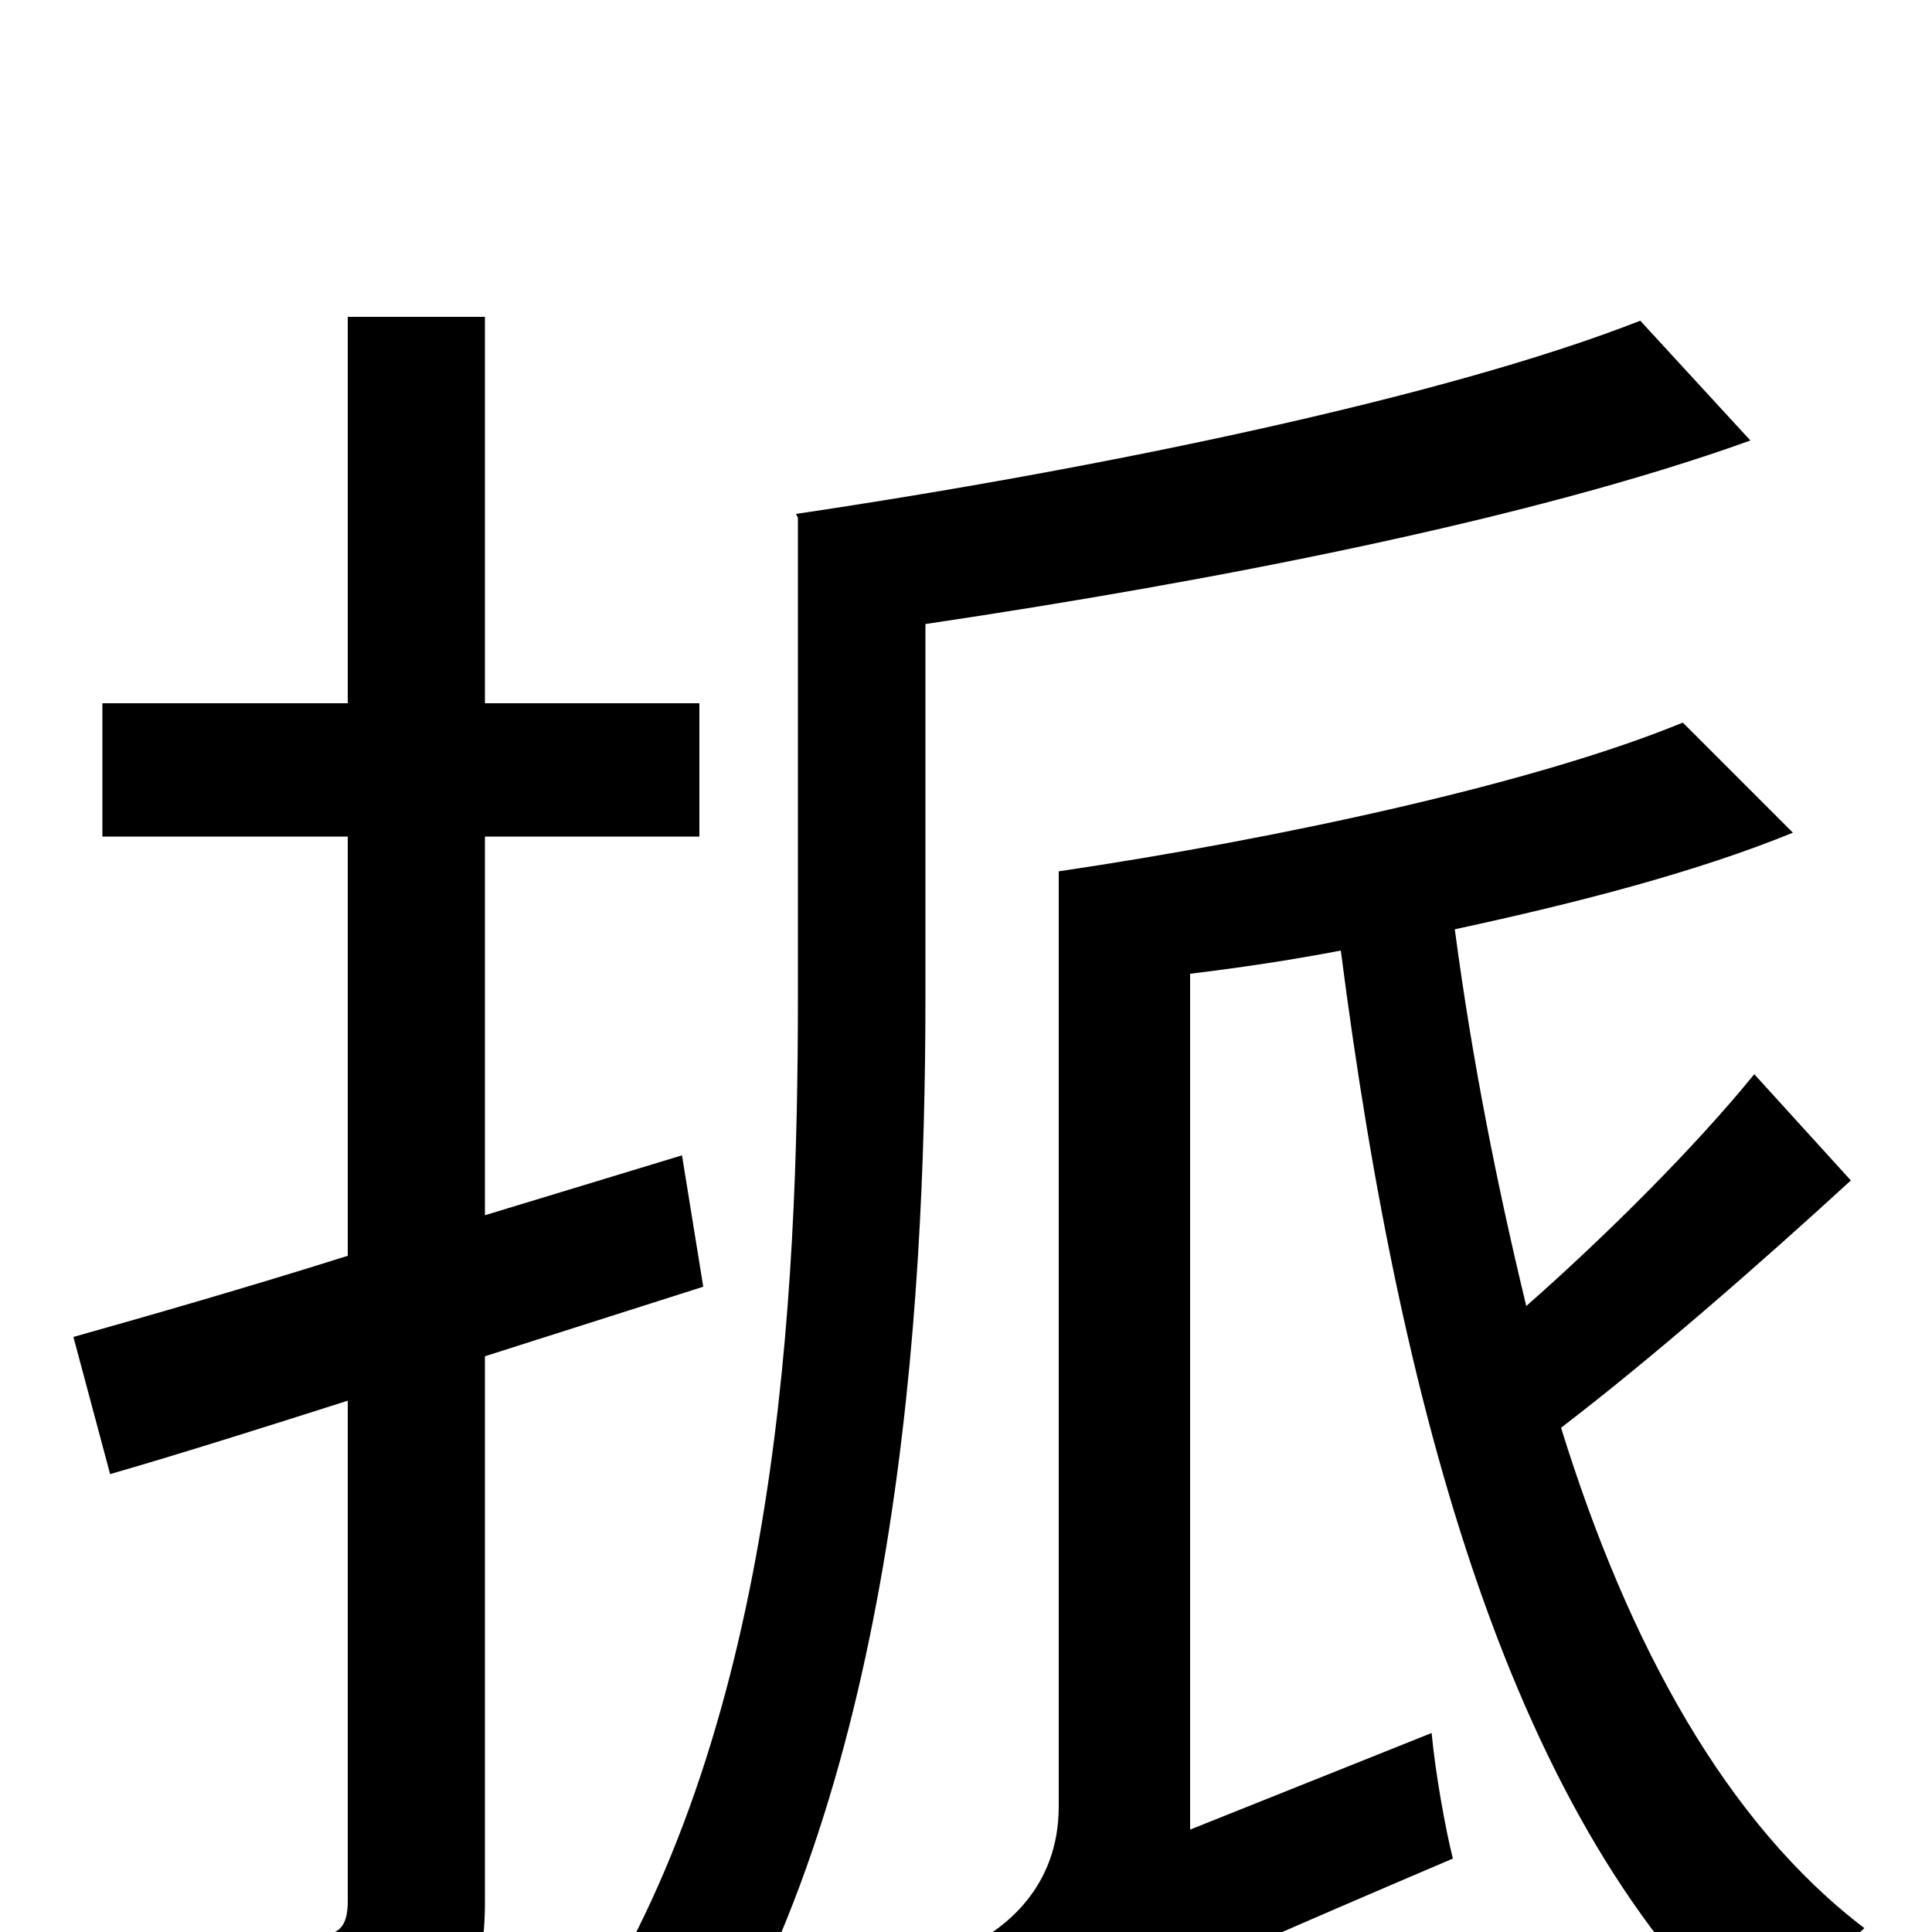 <svg xmlns="http://www.w3.org/2000/svg" viewBox="0 -1000 1000 1000">
	<path fill="#000000" d="M364 -334L353 -402L251 -371V-567H362V-636H251V-836H180V-636H53V-567H180V-350C126 -333 77 -319 38 -308L57 -237C95 -248 136 -261 180 -275V-16C180 -2 175 2 162 2C150 2 110 2 66 1C76 21 85 51 88 69C152 70 192 67 215 55C241 43 251 24 251 -16V-298ZM849 -834C747 -794 567 -757 412 -734L413 -732V-485C413 -328 403 -111 304 45C321 52 349 71 362 83C464 -79 479 -319 479 -484V-677C627 -699 792 -731 906 -772ZM908 -444C878 -407 832 -361 790 -324C775 -386 762 -451 753 -519C818 -533 879 -549 928 -569L871 -626C796 -595 663 -566 548 -549V-65C548 -23 520 -2 502 7C513 21 527 50 531 67C548 52 576 37 752 -38C748 -54 743 -82 741 -103L616 -53V-496C641 -499 668 -503 694 -508C726 -259 787 -46 914 62C925 41 948 13 965 -2C894 -56 843 -148 808 -261C855 -297 910 -345 958 -389Z"/>
</svg>